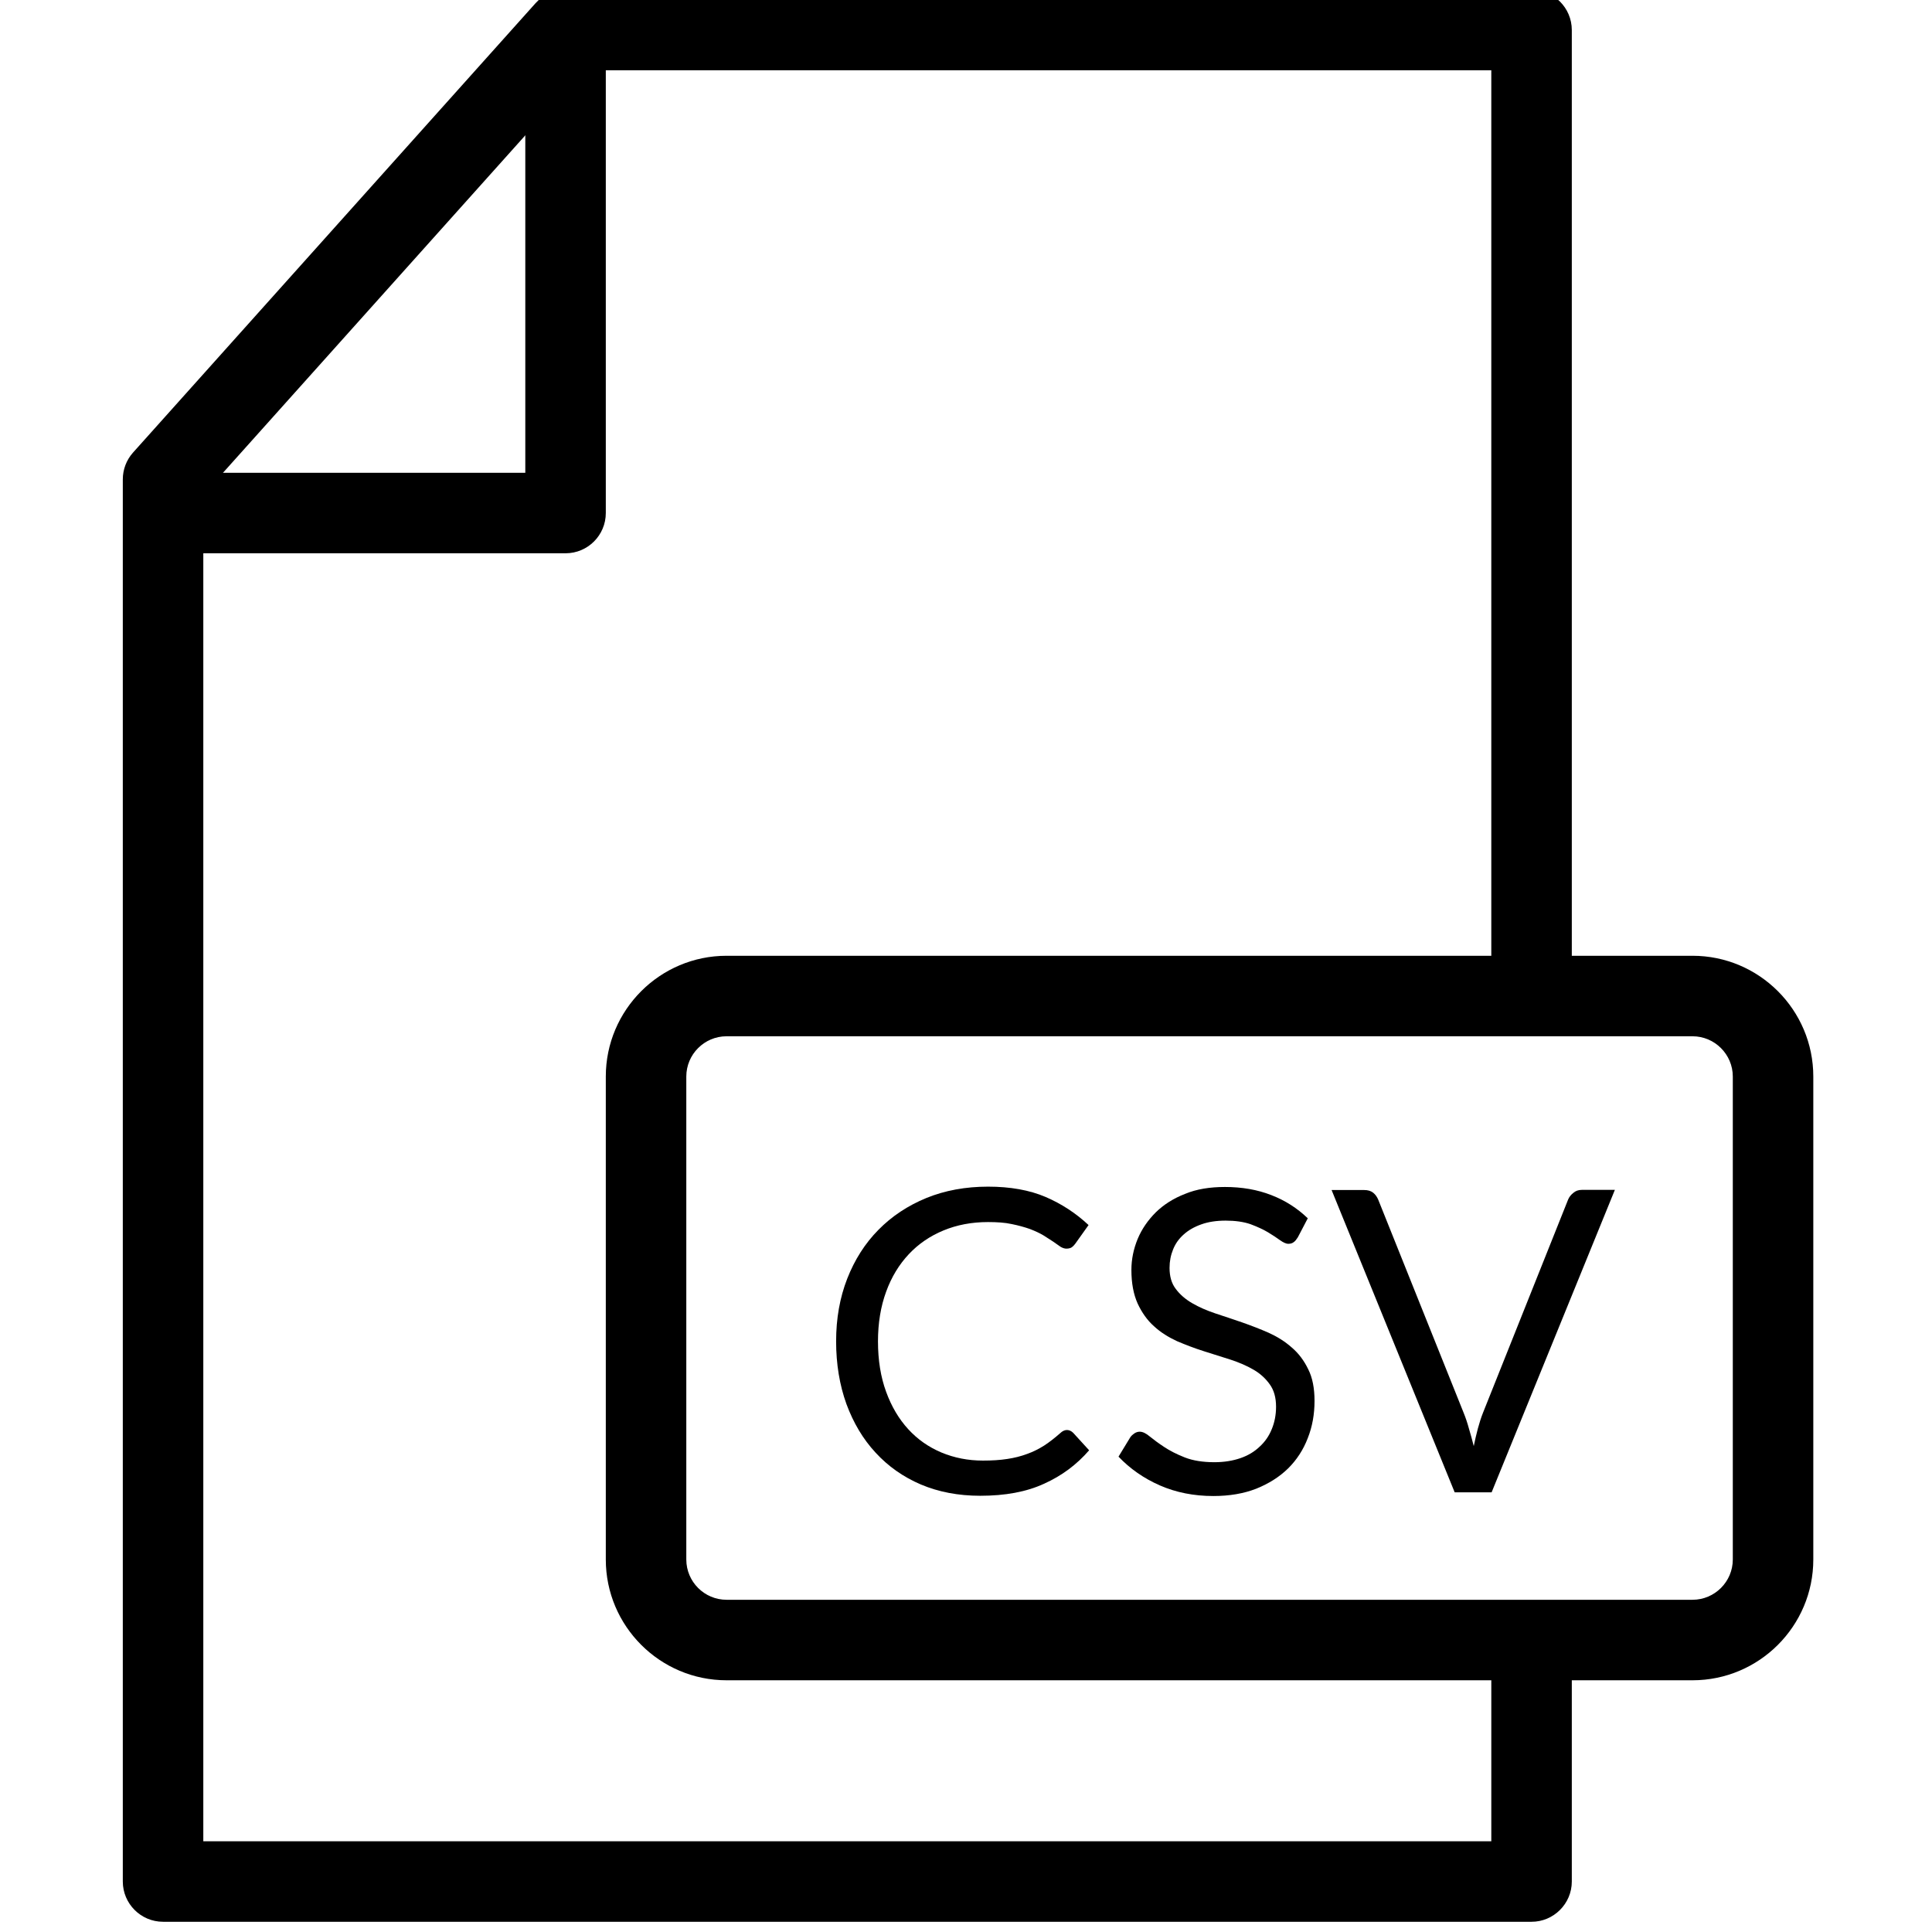 <?xml version="1.0" encoding="UTF-8" standalone="no"?>
<svg
   xmlns:dc="http://purl.org/dc/elements/1.1/"
   xmlns:cc="http://creativecommons.org/ns#"
   xmlns:rdf="http://www.w3.org/1999/02/22-rdf-syntax-ns#"
   xmlns:svg="http://www.w3.org/2000/svg"
   xmlns="http://www.w3.org/2000/svg"
   xmlns:sodipodi="http://sodipodi.sourceforge.net/DTD/sodipodi-0.dtd"
   xmlns:inkscape="http://www.inkscape.org/namespaces/inkscape"
   version="1.1"
   viewBox="0 0 96 96"
   x="0px"
   y="0px"
   id="svg2"
   inkscape:version="0.91 r13725"
   sodipodi:docname="noun_68462_cc.svg"
   width="96"
   height="96"
   inkscape:export-filename="/home/saedelaere/Projekte/content/labpowerqt/icons/csv16.png"
   inkscape:export-xdpi="15"
   inkscape:export-ydpi="15">
  <defs
     id="defs22" />
  <sodipodi:namedview
     pagecolor="#ffffff"
     bordercolor="#666666"
     borderopacity="1"
     objecttolerance="10"
     gridtolerance="10"
     guidetolerance="10"
     inkscape:pageopacity="0"
     inkscape:pageshadow="2"
     inkscape:window-width="1920"
     inkscape:window-height="1024"
     id="namedview20"
     showgrid="false"
     fit-margin-top="0"
     fit-margin-left="0"
     fit-margin-right="0"
     fit-margin-bottom="0"
     inkscape:zoom="1.9666667"
     inkscape:cx="42"
     inkscape:cy="36"
     inkscape:window-x="0"
     inkscape:window-y="27"
     inkscape:window-maximized="1"
     inkscape:current-layer="svg2" />
  <path
     d="m 76.102,95.492 -68,0 c -1.104,0 -2,-0.9 -2,-2 l 0,-69.672 c 0,-0.492 0.18,-0.964 0.508,-1.332 L 26.61,0.16 c 0.38,-0.424 0.92,-0.668 1.492,-0.668 l 48,0 c 1.1,0 2,0.896 2,2 l 0,46 c 0,1.104 -0.9,2 -2,2 -1.1,0 -2,-0.896 -2,-2 l 0,-44 -45.104,0 -18.896,21.092 0,66.908 64,0 0,-8 c 0,-1.1 0.9,-2 2,-2 1.1,0 2,0.9 2,2 l 0,10 c 0,1.1 -0.9,2 -2,2 z"
     id="path4"
     inkscape:connector-curvature="0"
     style="fill:#000000" />
  <path
     d="m 28.102,27.492 -18,0 c -1.104,0 -2,-0.896 -2,-2 0,-1.104 0.896,-2 2,-2 l 16,0 0,-20 c 0,-1.104 0.896,-2 2,-2 1.104,0 2,0.896 2,2 l 0,22 c 0,1.104 -0.896,2 -2,2 z"
     id="path6"
     inkscape:connector-curvature="0"
     style="fill:#000000" />
  <path
     d="m 84.102,83.492 -48,0 c -3.308,0 -6,-2.692 -6,-6 l 0,-24 c 0,-3.308 2.692,-6 6,-6 l 48,0 c 3.308,0 6,2.692 6,6 l 0,24 c 0,3.308 -2.692,6 -6,6 z m -48,-32 c -1.104,0 -2,0.9 -2,2 l 0,24 c 0,1.1 0.896,2 2,2 l 48,0 c 1.1,0 2,-0.9 2,-2 l 0,-24 c 0,-1.1 -0.9,-2 -2,-2 l -48,0 z"
     id="path8"
     inkscape:connector-curvature="0"
     style="fill:#000000" />
  <path
     d="m 53.018,71.056 c 0.112,0 0.216,0.052 0.304,0.136 l 0.796,0.872 c -0.616,0.712 -1.36,1.268 -2.244,1.664 -0.876,0.404 -1.932,0.596 -3.168,0.596 -1.084,0 -2.068,-0.188 -2.948,-0.56 -0.88,-0.376 -1.632,-0.908 -2.252,-1.584 -0.624,-0.672 -1.104,-1.484 -1.448,-2.416 -0.34,-0.944 -0.512,-1.984 -0.512,-3.116 0,-1.132 0.184,-2.168 0.552,-3.112 0.368,-0.94 0.884,-1.752 1.548,-2.424 0.664,-0.676 1.46,-1.204 2.384,-1.584 0.924,-0.376 1.948,-0.564 3.068,-0.564 1.104,0 2.06,0.172 2.856,0.512 0.8,0.344 1.512,0.812 2.136,1.396 l -0.664,0.932 c -0.052,0.072 -0.104,0.124 -0.168,0.172 -0.064,0.044 -0.156,0.068 -0.272,0.068 -0.088,0 -0.188,-0.032 -0.288,-0.092 -0.096,-0.072 -0.22,-0.148 -0.36,-0.252 -0.14,-0.088 -0.304,-0.2 -0.492,-0.316 -0.188,-0.112 -0.412,-0.216 -0.672,-0.316 -0.252,-0.088 -0.56,-0.176 -0.9,-0.244 -0.344,-0.076 -0.74,-0.1 -1.184,-0.1 -0.804,0 -1.54,0.14 -2.208,0.416 -0.668,0.276 -1.244,0.668 -1.724,1.18 -0.48,0.512 -0.86,1.128 -1.128,1.868 -0.268,0.732 -0.404,1.556 -0.404,2.464 0,0.936 0.136,1.772 0.404,2.504 0.268,0.736 0.636,1.356 1.1,1.86 0.464,0.508 1.016,0.892 1.652,1.16 0.636,0.264 1.32,0.4 2.056,0.4 0.448,0 0.848,-0.024 1.208,-0.08 0.356,-0.052 0.684,-0.136 0.996,-0.252 0.304,-0.108 0.584,-0.252 0.844,-0.416 0.264,-0.172 0.528,-0.38 0.796,-0.616 0.108,-0.104 0.224,-0.156 0.336,-0.156 z"
     id="path10"
     inkscape:connector-curvature="0"
     style="fill:#000000" />
  <path
     d="m 64.486,61.484 c -0.064,0.1 -0.124,0.184 -0.2,0.236 -0.068,0.056 -0.16,0.084 -0.268,0.084 -0.12,0 -0.256,-0.068 -0.416,-0.18 -0.16,-0.116 -0.356,-0.248 -0.596,-0.392 -0.24,-0.144 -0.532,-0.276 -0.872,-0.404 -0.336,-0.116 -0.752,-0.176 -1.232,-0.176 -0.452,0 -0.86,0.06 -1.204,0.184 -0.352,0.124 -0.64,0.288 -0.876,0.5 -0.24,0.212 -0.416,0.456 -0.532,0.748 -0.116,0.284 -0.176,0.584 -0.176,0.916 0,0.416 0.096,0.768 0.308,1.044 0.204,0.276 0.48,0.516 0.82,0.712 0.336,0.196 0.724,0.364 1.152,0.508 0.424,0.14 0.872,0.288 1.324,0.444 0.444,0.156 0.892,0.328 1.32,0.516 0.424,0.192 0.812,0.432 1.148,0.732 0.344,0.292 0.612,0.652 0.82,1.084 0.212,0.42 0.312,0.944 0.312,1.572 0,0.656 -0.108,1.272 -0.336,1.848 -0.224,0.584 -0.552,1.084 -0.976,1.504 -0.428,0.42 -0.96,0.756 -1.584,1.008 -0.624,0.244 -1.336,0.364 -2.132,0.364 -0.968,0 -1.856,-0.176 -2.66,-0.528 -0.8,-0.352 -1.48,-0.828 -2.052,-1.428 l 0.584,-0.96 c 0.056,-0.084 0.124,-0.14 0.204,-0.196 0.084,-0.056 0.172,-0.084 0.268,-0.084 0.148,0 0.316,0.084 0.5,0.24 0.192,0.156 0.424,0.328 0.708,0.516 0.284,0.188 0.624,0.364 1.032,0.524 0.4,0.156 0.892,0.236 1.468,0.236 0.484,0 0.916,-0.072 1.288,-0.2 0.384,-0.132 0.696,-0.32 0.96,-0.572 0.264,-0.24 0.464,-0.528 0.6,-0.864 0.14,-0.332 0.216,-0.708 0.216,-1.12 0,-0.456 -0.104,-0.824 -0.312,-1.112 -0.204,-0.288 -0.476,-0.54 -0.812,-0.732 -0.336,-0.196 -0.72,-0.36 -1.148,-0.5 -0.424,-0.136 -0.868,-0.276 -1.316,-0.416 -0.452,-0.144 -0.896,-0.312 -1.328,-0.496 -0.424,-0.196 -0.812,-0.432 -1.148,-0.744 -0.336,-0.296 -0.604,-0.68 -0.812,-1.124 -0.204,-0.452 -0.312,-1.008 -0.312,-1.672 0,-0.536 0.108,-1.048 0.312,-1.544 0.208,-0.496 0.508,-0.928 0.9,-1.32 0.392,-0.384 0.876,-0.692 1.452,-0.916 0.576,-0.24 1.24,-0.344 1.984,-0.344 0.844,0 1.604,0.132 2.296,0.4 0.696,0.268 1.296,0.652 1.82,1.156 l -0.496,0.948 z"
     id="path12"
     inkscape:connector-curvature="0"
     style="fill:#000000" />
  <path
     d="m 66.166,59.132 1.624,0 c 0.18,0 0.328,0.044 0.44,0.132 0.112,0.088 0.196,0.212 0.252,0.344 l 4.248,10.6 c 0.096,0.236 0.184,0.496 0.26,0.776 0.084,0.276 0.164,0.572 0.24,0.872 0.064,-0.3 0.128,-0.592 0.204,-0.872 0.076,-0.28 0.16,-0.544 0.252,-0.776 l 4.232,-10.6 c 0.048,-0.116 0.128,-0.228 0.252,-0.328 0.116,-0.104 0.26,-0.156 0.436,-0.156 l 1.636,0 -6.124,15.028 -1.836,0 -6.116,-15.02 z"
     id="path14"
     inkscape:connector-curvature="0"
     style="fill:#000000" />
</svg>
